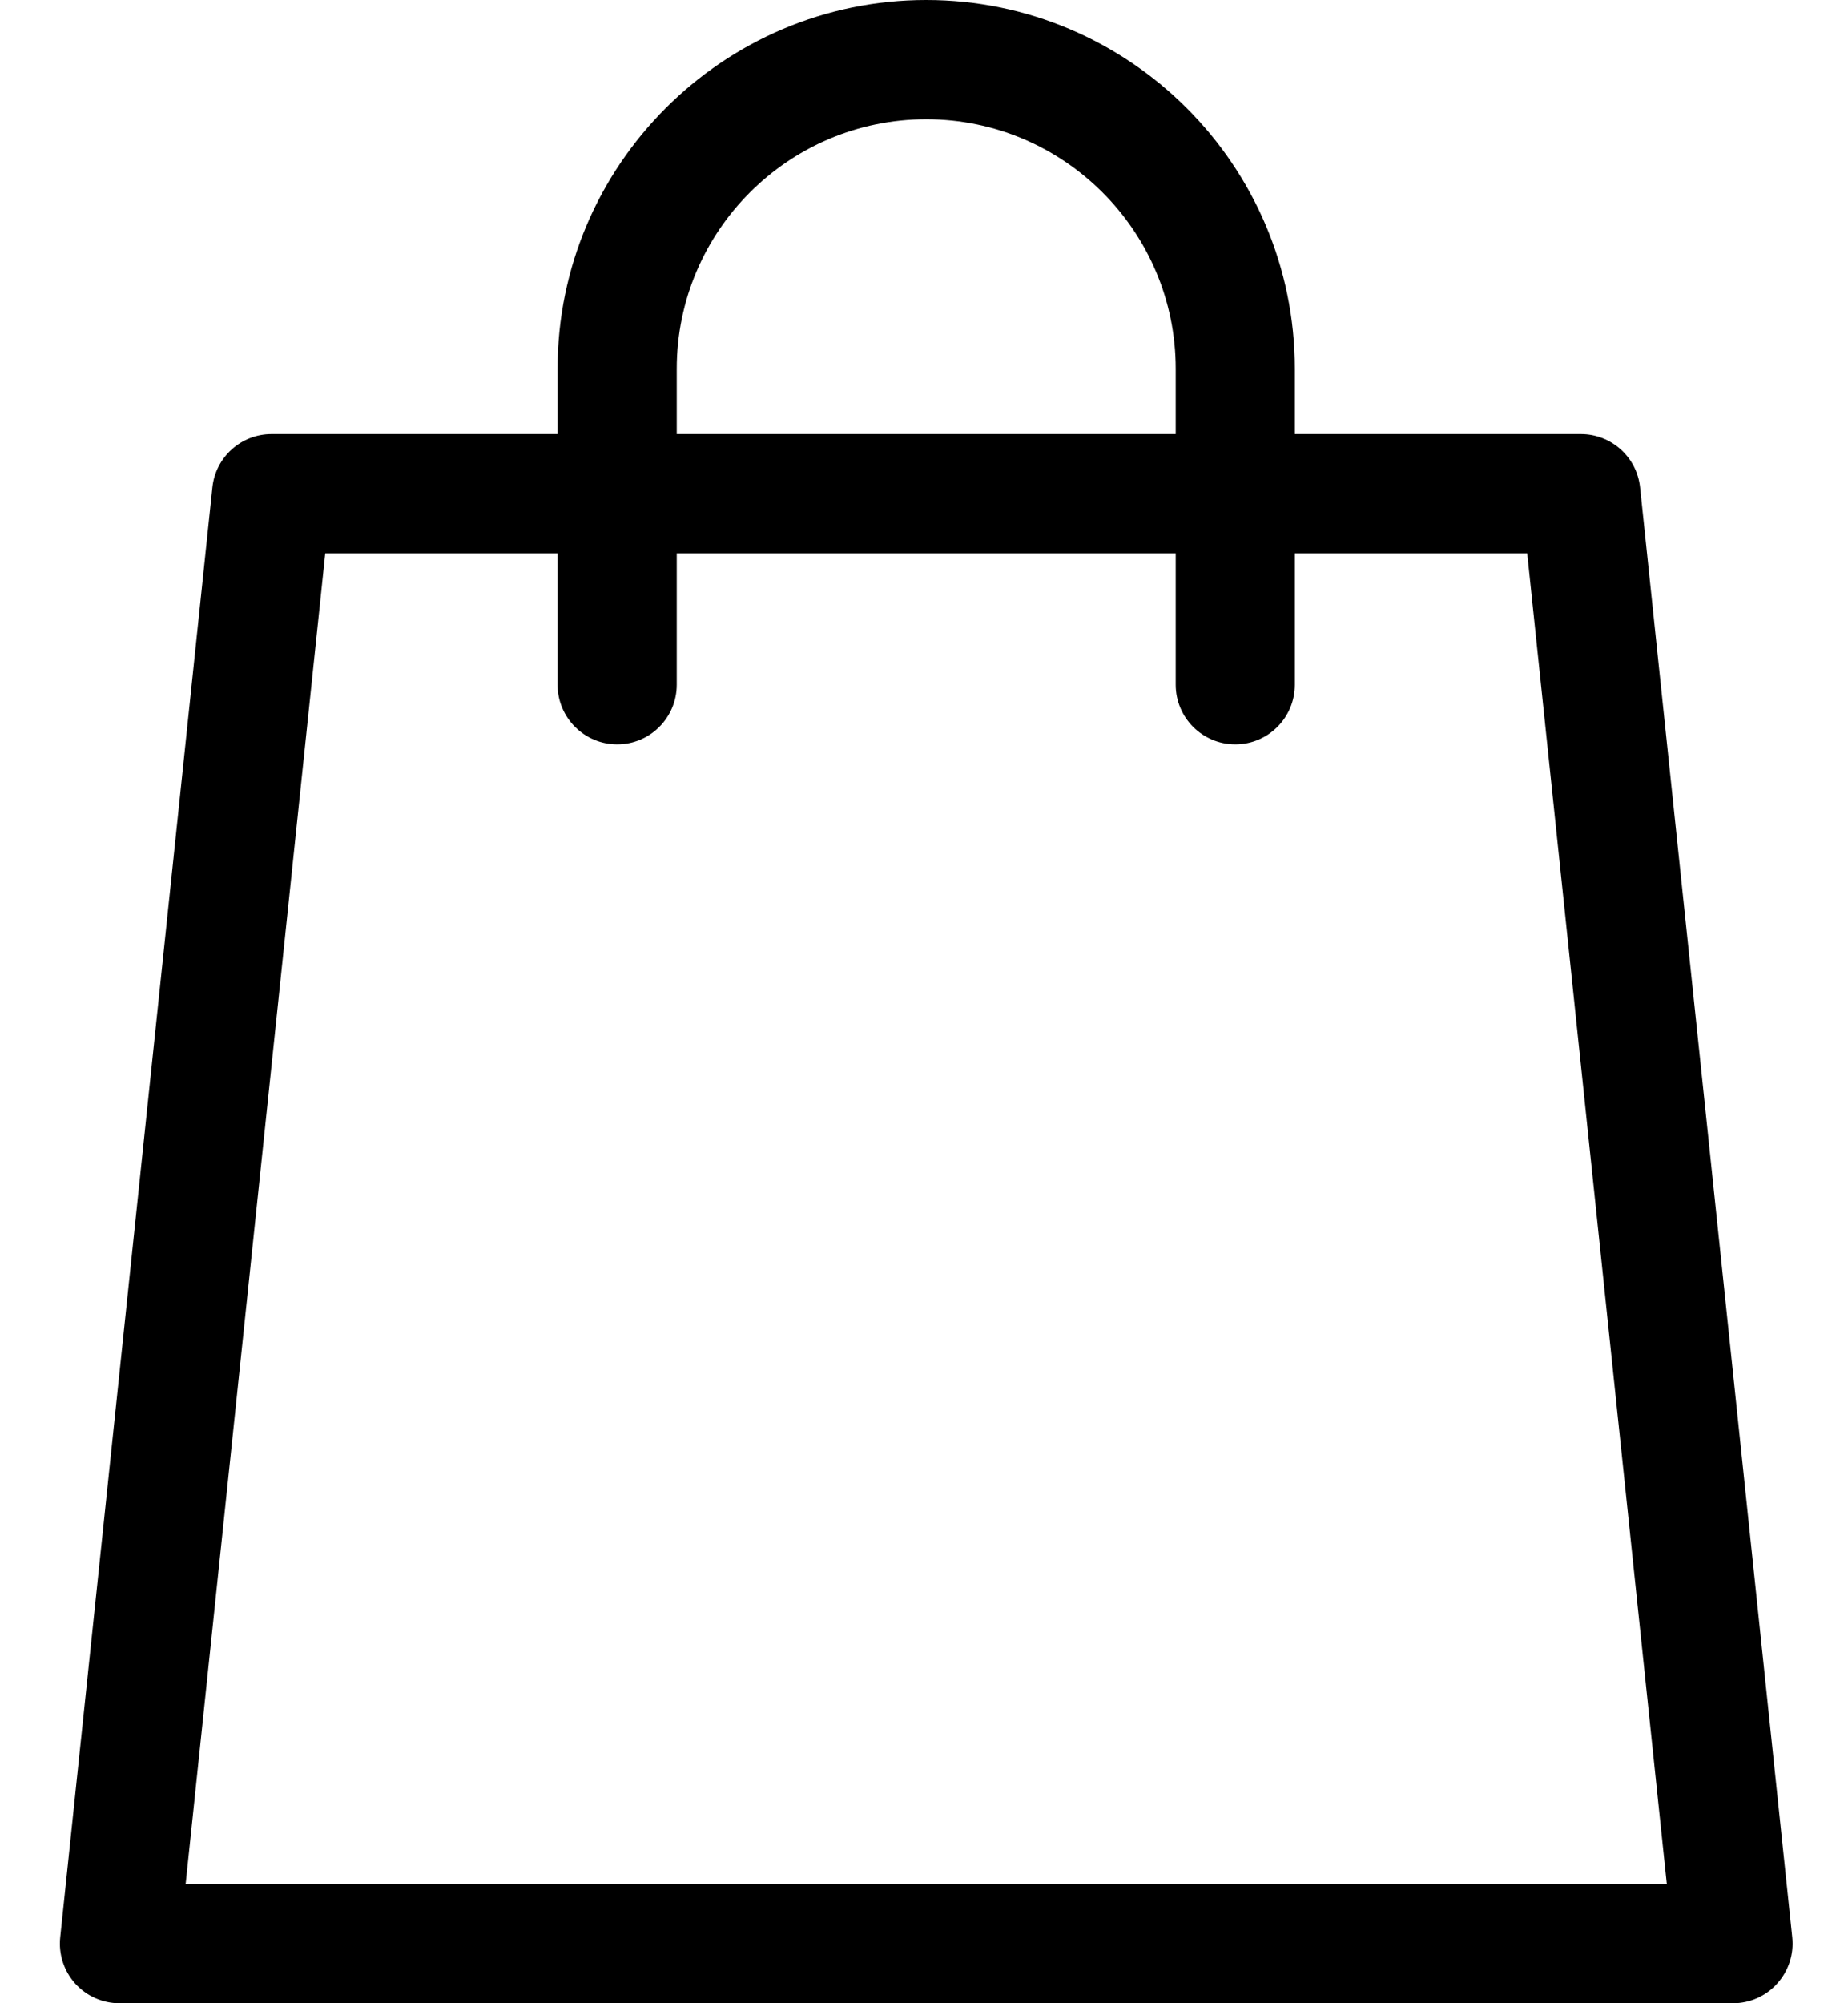 <svg width="24" height="26" viewBox="0 0 24 26" fill="none" xmlns="http://www.w3.org/2000/svg">
<path d="M23.276 25.145L21.3 6.327C21.259 5.933 20.927 5.634 20.53 5.634H16.816V4.787C16.816 2.148 14.669 0 12.029 0C9.389 0 7.241 2.148 7.241 4.787V5.634H3.527C3.131 5.634 2.799 5.933 2.758 6.327L0.782 25.145C0.759 25.363 0.83 25.581 0.976 25.744C1.123 25.907 1.332 26 1.551 26H22.506C22.726 26 22.935 25.907 23.081 25.744C23.228 25.581 23.299 25.363 23.276 25.145ZM8.789 4.787C8.789 3.001 10.242 1.548 12.029 1.548C13.815 1.548 15.269 3.001 15.269 4.787V5.634H8.789V4.787ZM2.411 24.452L4.224 7.182H7.241V8.887C7.241 9.314 7.588 9.661 8.015 9.661C8.443 9.661 8.789 9.314 8.789 8.887V7.182H15.269V8.887C15.269 9.314 15.615 9.661 16.043 9.661C16.47 9.661 16.816 9.314 16.816 8.887V7.182H19.834L21.647 24.452H2.411Z" fill="black"/>
</svg>
